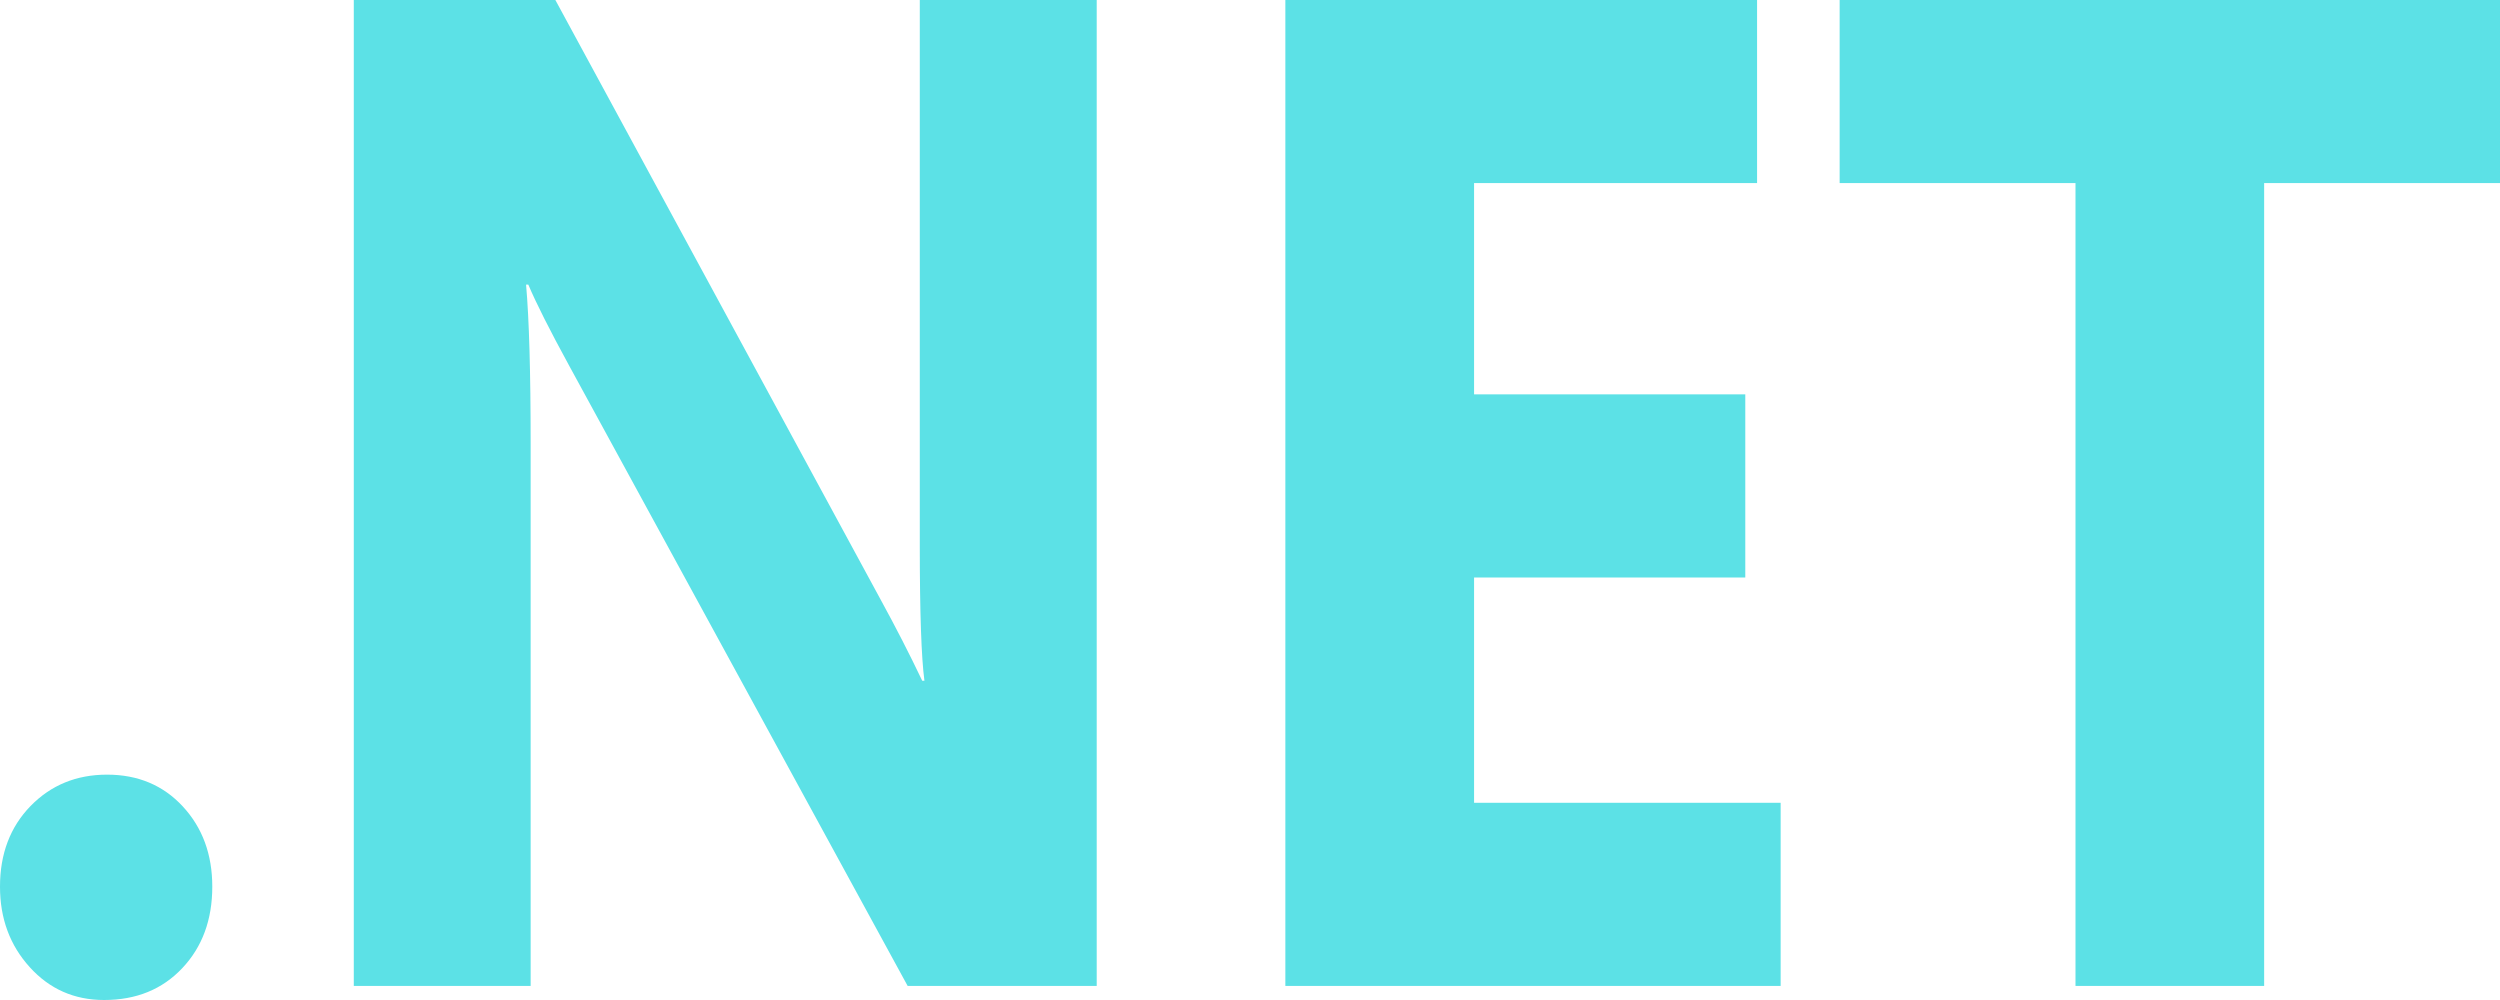 <svg width="35" height="14" viewBox="0 0 35 14" fill="none" xmlns="http://www.w3.org/2000/svg">
<path d="M1.457 14C1.041 14 0.694 13.847 0.417 13.541C0.139 13.235 0 12.859 0 12.413C0 11.953 0.143 11.577 0.428 11.284C0.714 10.991 1.071 10.845 1.499 10.845C1.93 10.845 2.284 10.993 2.559 11.29C2.834 11.587 2.972 11.961 2.972 12.413C2.972 12.877 2.832 13.258 2.551 13.555C2.271 13.852 1.906 14 1.457 14Z" fill="#5CE1E6"/>
<path d="M15.354 13.803H12.707L7.974 5.13C7.697 4.623 7.504 4.24 7.396 3.984H7.365C7.408 4.471 7.429 5.215 7.429 6.217V13.803H4.953V0H7.775L12.333 8.402C12.541 8.782 12.734 9.158 12.911 9.53H12.942C12.899 9.209 12.877 8.577 12.877 7.635V0H15.354V13.803Z" fill="#5CE1E6"/>
<path d="M24.929 13.803H17.995V0H24.599V2.563H20.637V5.521H24.434V8.085H20.637V11.239H24.929V13.803Z" fill="#5CE1E6"/>
<path d="M35 2.563H31.698V13.803H29.057V2.563H25.755V0H35V2.563Z" fill="#5CE1E6"/>
</svg>
